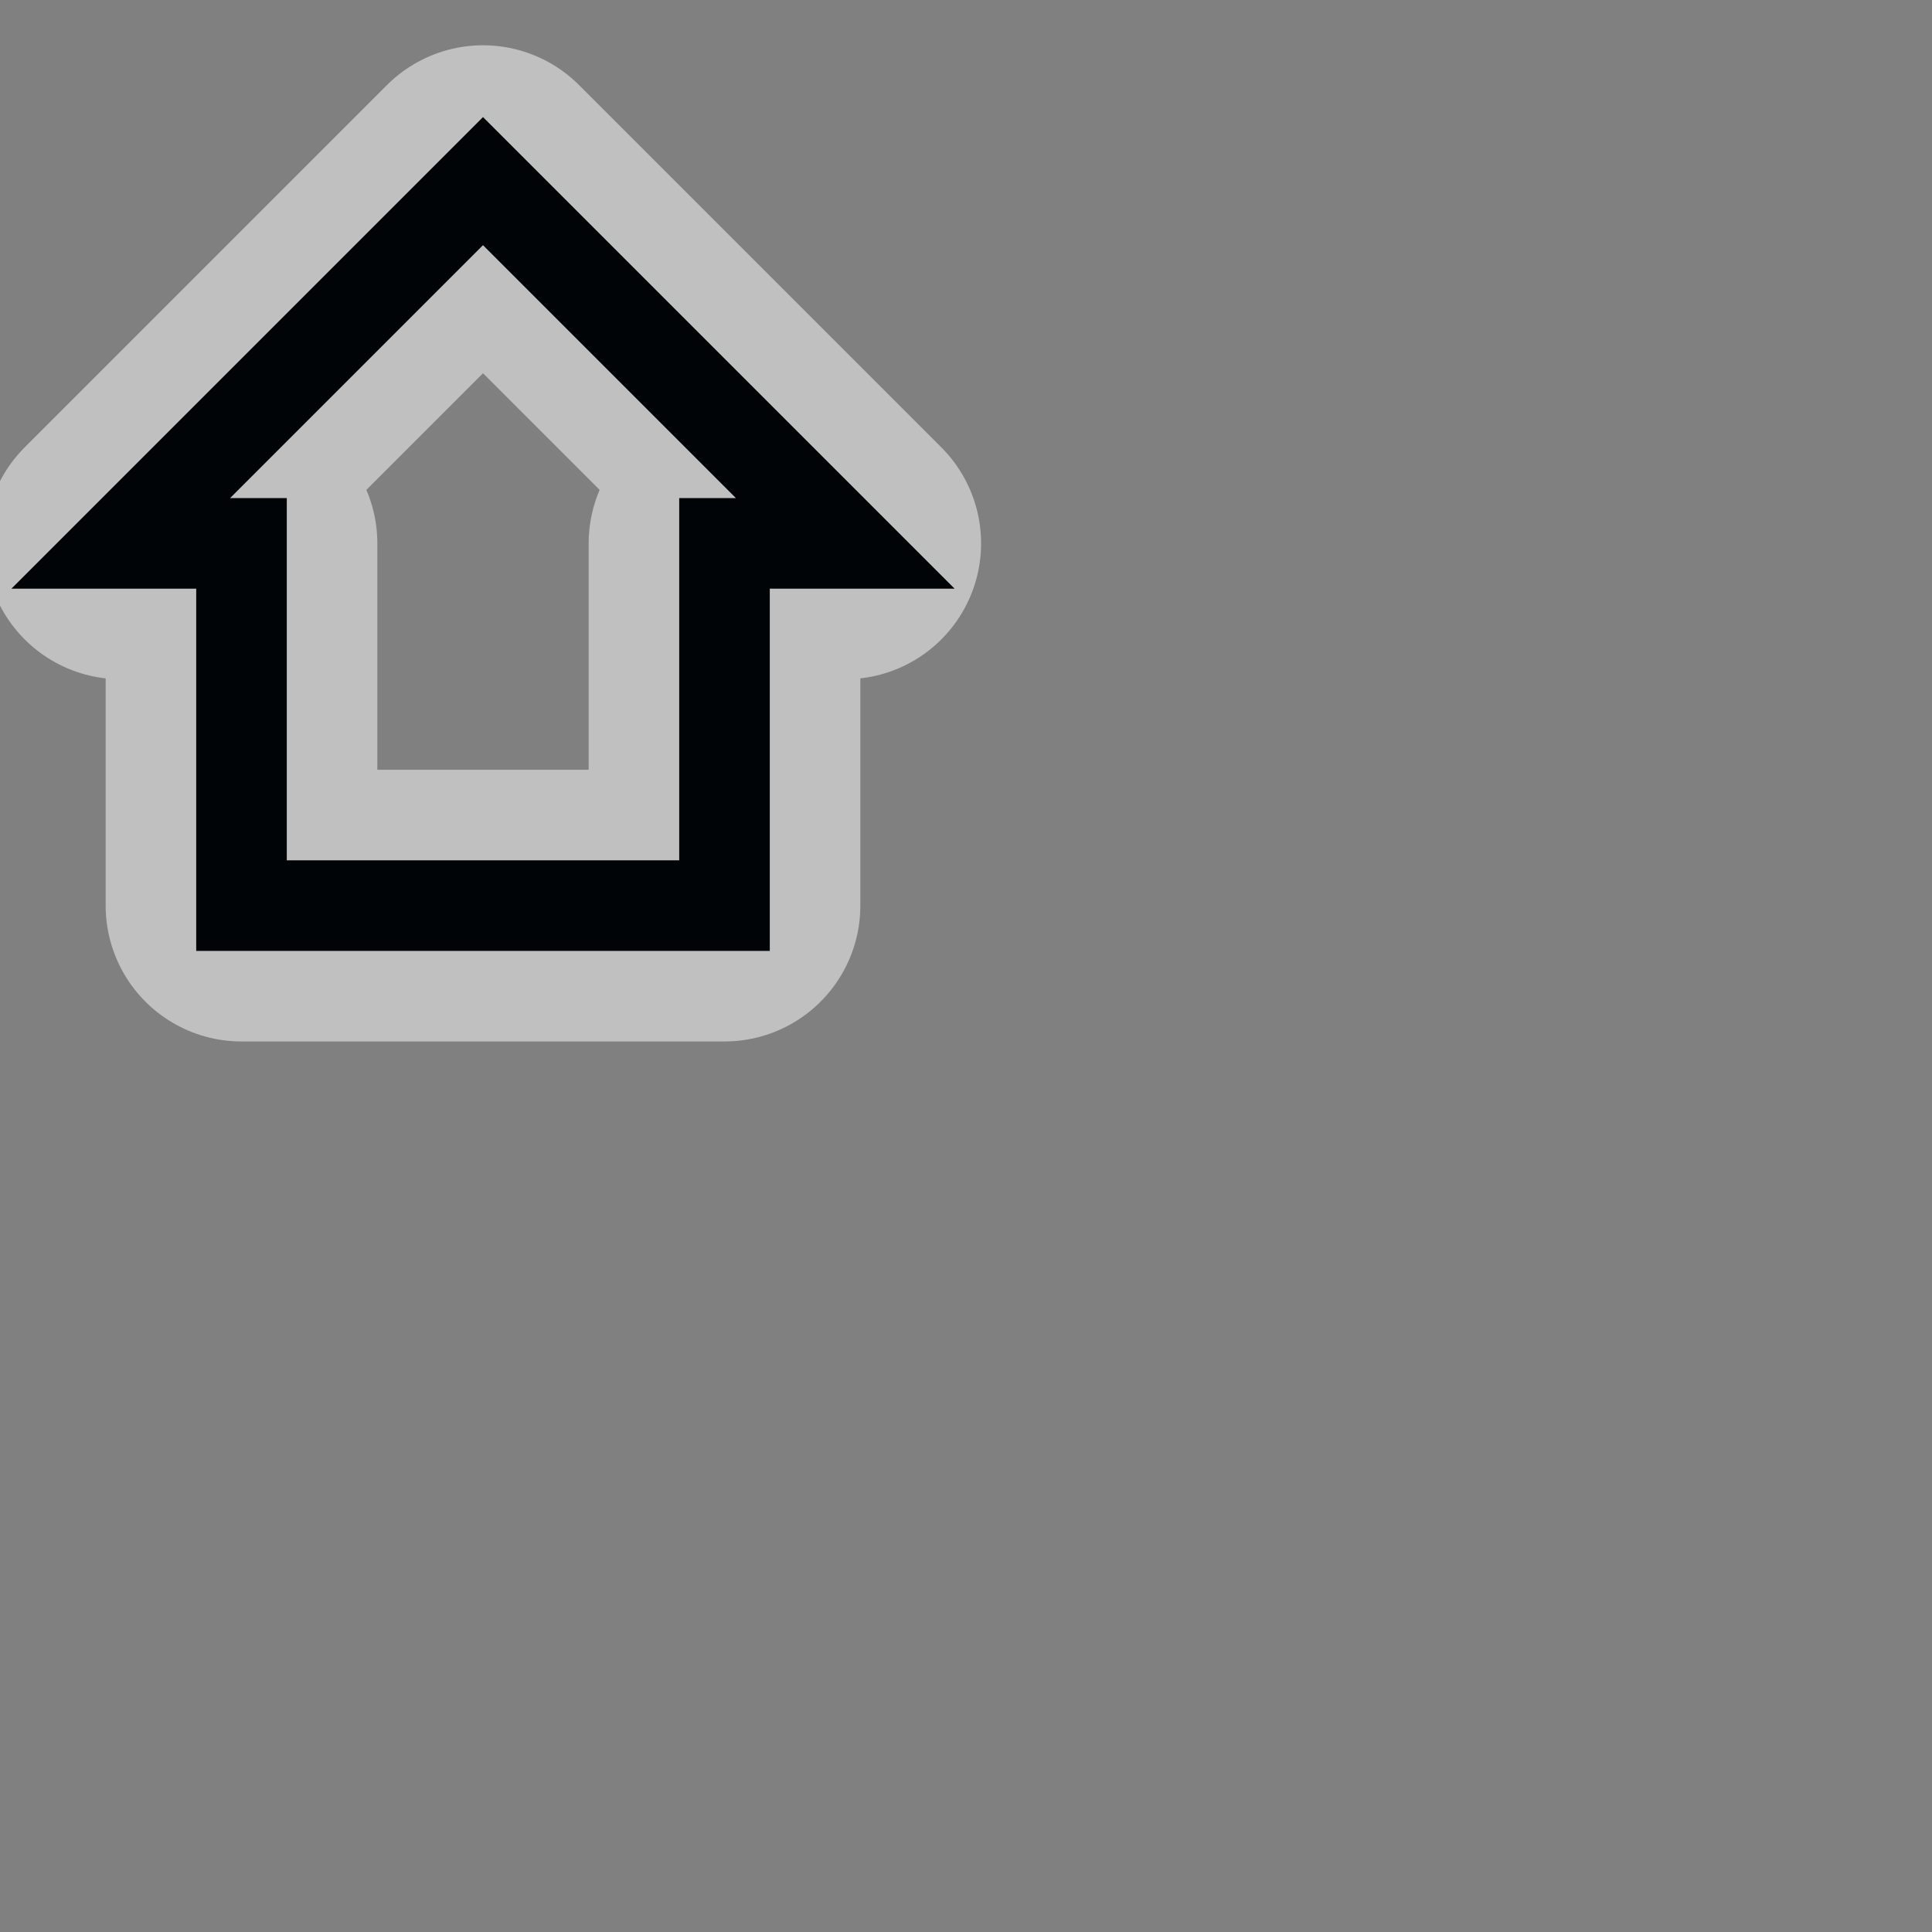 <svg xmlns="http://www.w3.org/2000/svg" width="32" height="32" version="1.0">
    <rect width="100%" height="100%" fill="#808080" stroke="none"/>
    <path d="M8 3L2 9h2v6h8V9h2z" fill="none" stroke="#fff" stroke-width="4.5" stroke-linecap="round" stroke-linejoin="round" stroke-opacity=".5"/>
    <path d="M8 3L2 9h2v6h8V9h2z" fill="none" stroke="#000406" stroke-width="1.5"/>
</svg>
